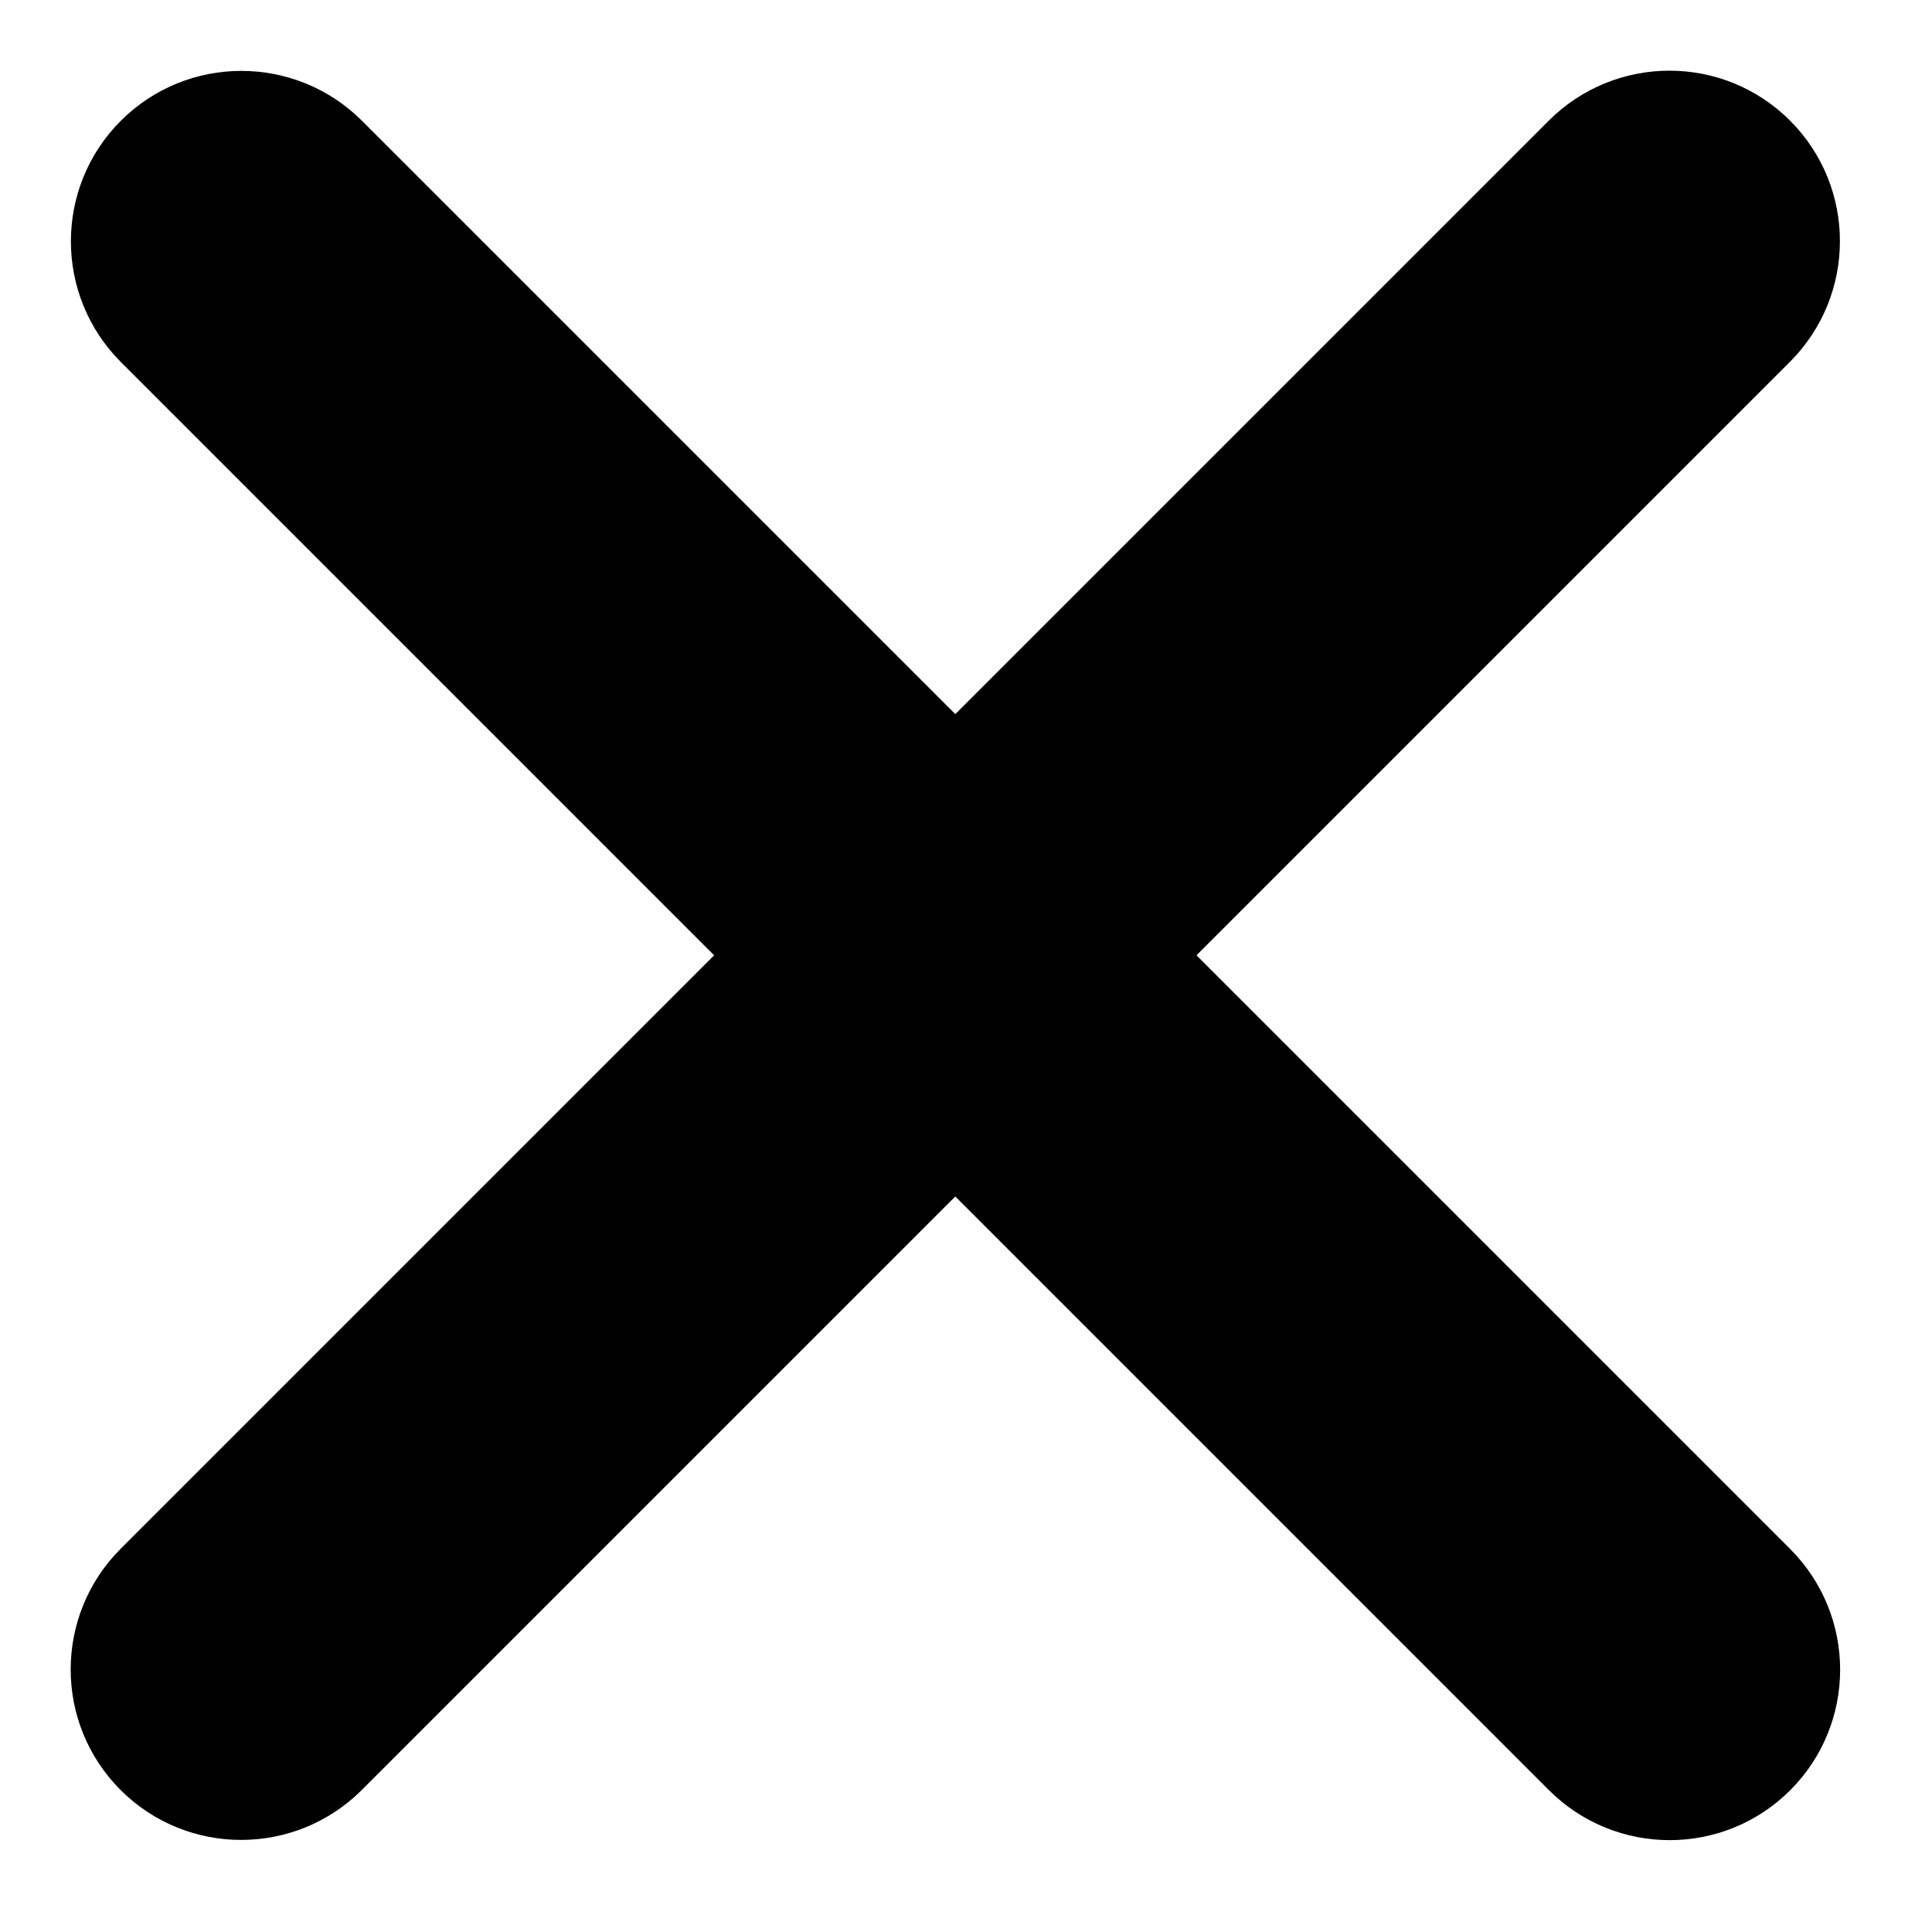 <svg width="55" height="55" viewBox="0 0 55 55" fill="none" xmlns="http://www.w3.org/2000/svg">
<path d="M50.954 10.303C52.852 8.405 52.854 5.329 50.958 3.433C49.062 1.537 45.986 1.539 44.088 3.437L3.437 44.088C1.539 45.986 1.537 49.062 3.433 50.958C5.329 52.854 8.405 52.852 10.303 50.954L50.954 10.303Z" fill="black"/>
<path d="M44.094 50.961C45.992 52.858 49.068 52.86 50.964 50.964C52.86 49.068 52.858 45.992 50.96 44.094L10.309 3.443C8.411 1.545 5.335 1.543 3.439 3.439C1.543 5.335 1.545 8.411 3.443 10.309L44.094 50.961Z" fill="black"/>
</svg>
